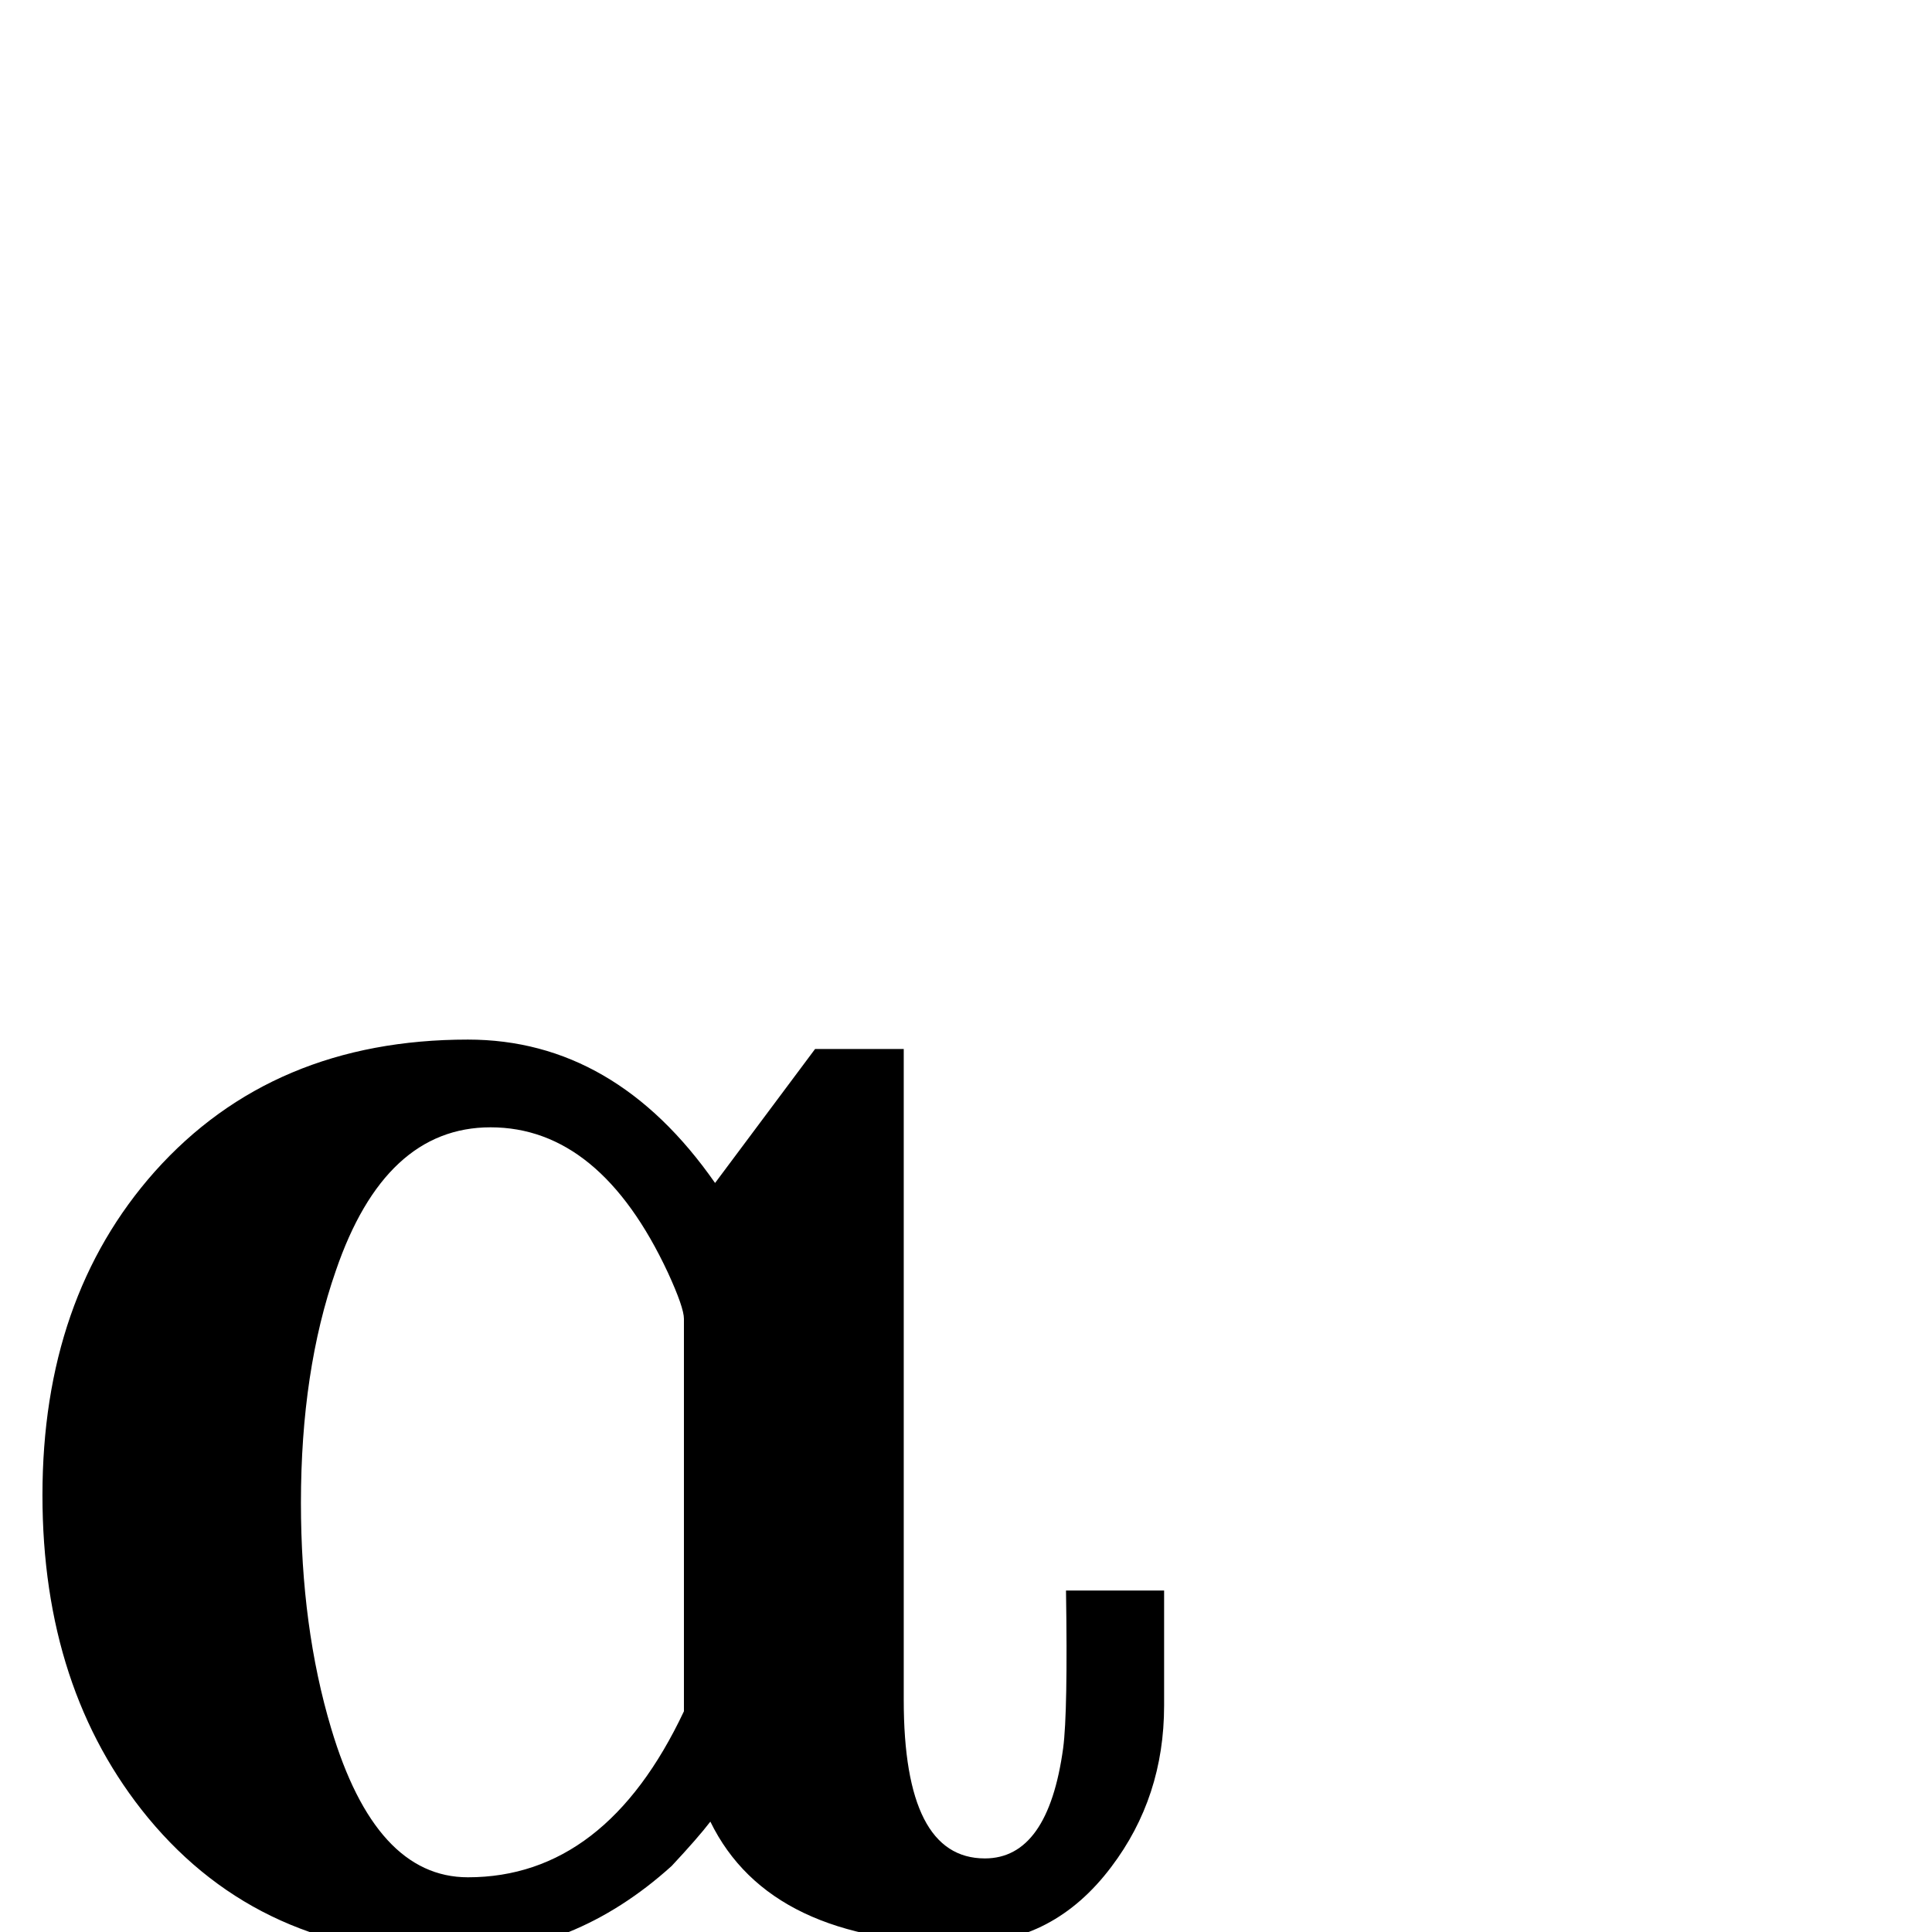 <?xml version="1.0" standalone="no"?>
<!DOCTYPE svg PUBLIC "-//W3C//DTD SVG 1.1//EN" "http://www.w3.org/Graphics/SVG/1.1/DTD/svg11.dtd" >
<svg viewBox="0 -442 2048 2048">
  <g transform="matrix(1 0 0 -1 0 1606)">
   <path fill="currentColor"
d="M1234 240q0 -97 -56 -171q-61 -81 -155 -81q-207 0 -270 129q-13 -17 -41 -47q-104 -94 -233 -94q-202 0 -322 145q-112 136 -112 342q0 209 119 343q125 140 332 140q156 0 262 -152l106 142h94v-690q0 -168 86 -168q67 0 83 117q5 38 3 167h104v-122zM725 234v416
q0 12 -17 49q-72 154 -188 154q-112 0 -164 -152q-37 -106 -37 -246q0 -132 32 -239q47 -158 145 -158q146 0 229 176z" />
  </g>

</svg>
